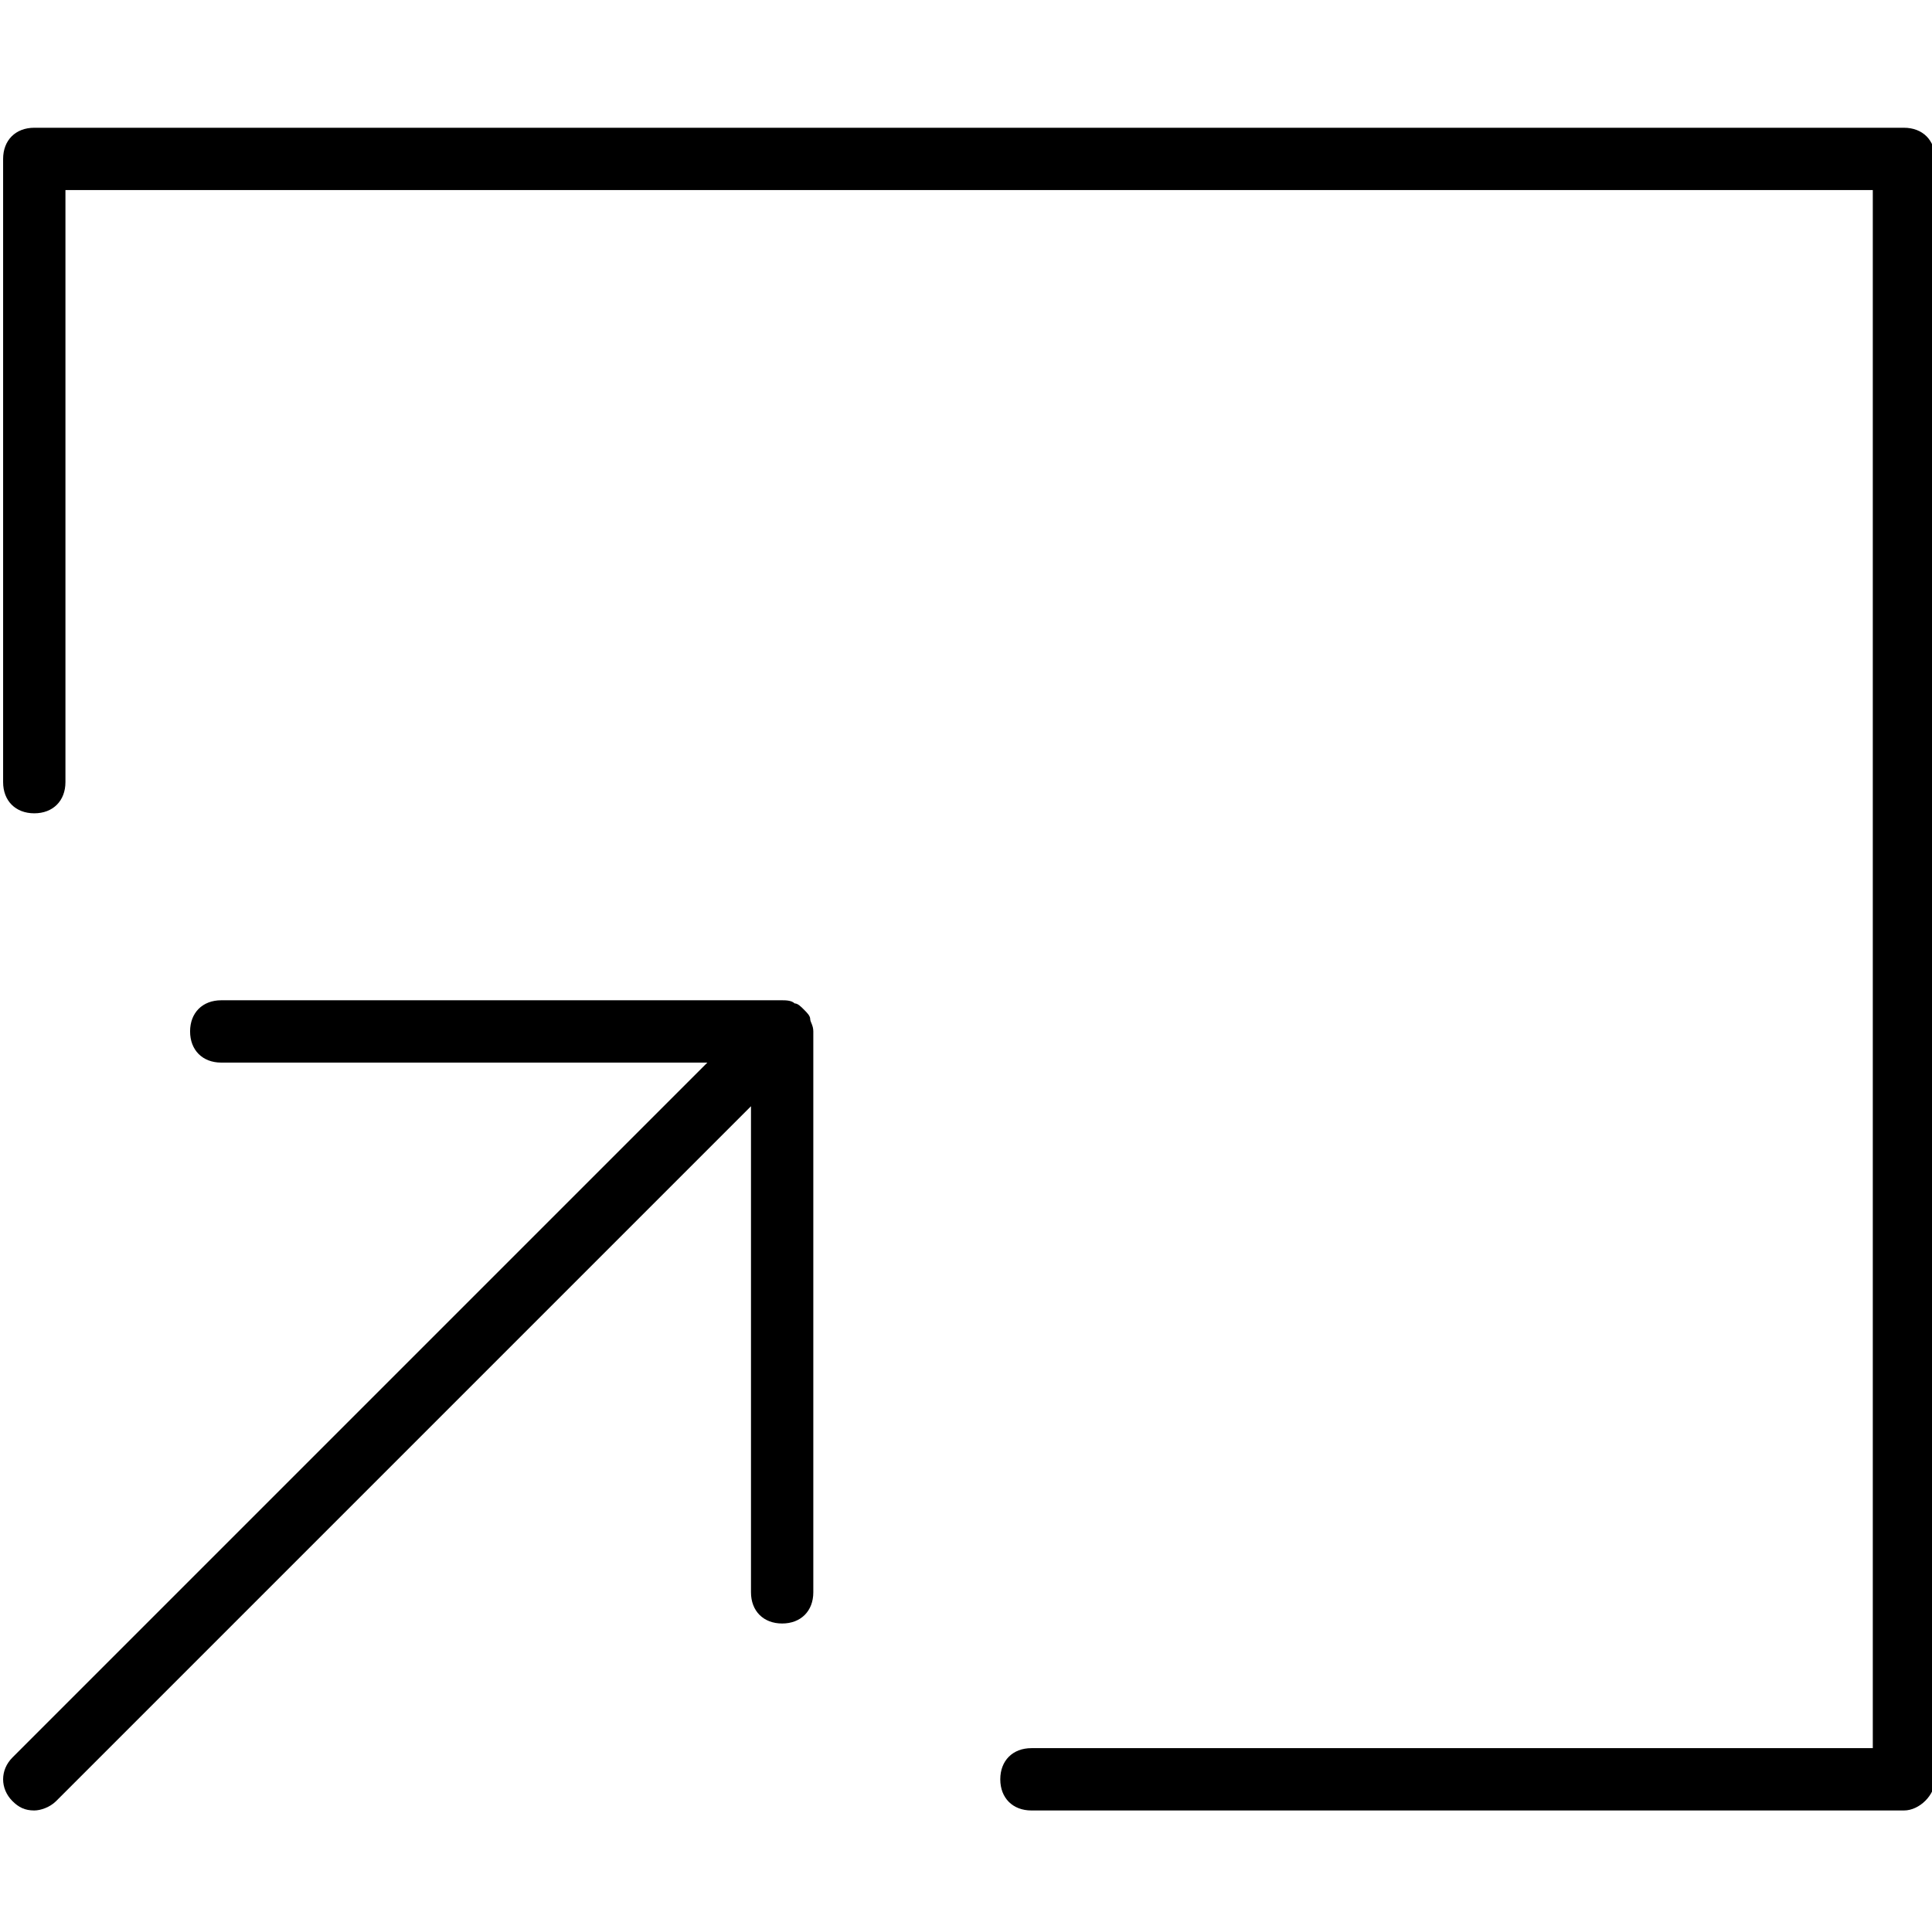 <svg viewBox="0 0 62 62" xmlns="http://www.w3.org/2000/svg"><path d="m61.1 58.1h-28c-.6 0-1-.4-1-1s.4-1 1-1h27v-50h-58v19c0 .6-.4 1-1 1s-1-.4-1-1v-20c0-.6.4-1 1-1h60c.6 0 1 .4 1 1v52c0 .5-.5 1-1 1z"/><path d="m1.1 58.1c-.3 0-.5-.1-.7-.3-.4-.4-.4-1 0-1.4l22.3-22.3h-15.6c-.6 0-1-.4-1-1s.4-1 1-1h18c.1 0 .3 0 .4.1.1 0 .2.1.3.2s.2.2.2.3.1.2.1.4v18c0 .6-.4 1-1 1s-1-.4-1-1v-15.6l-22.3 22.3c-.2.2-.5.3-.7.3z"/></svg>